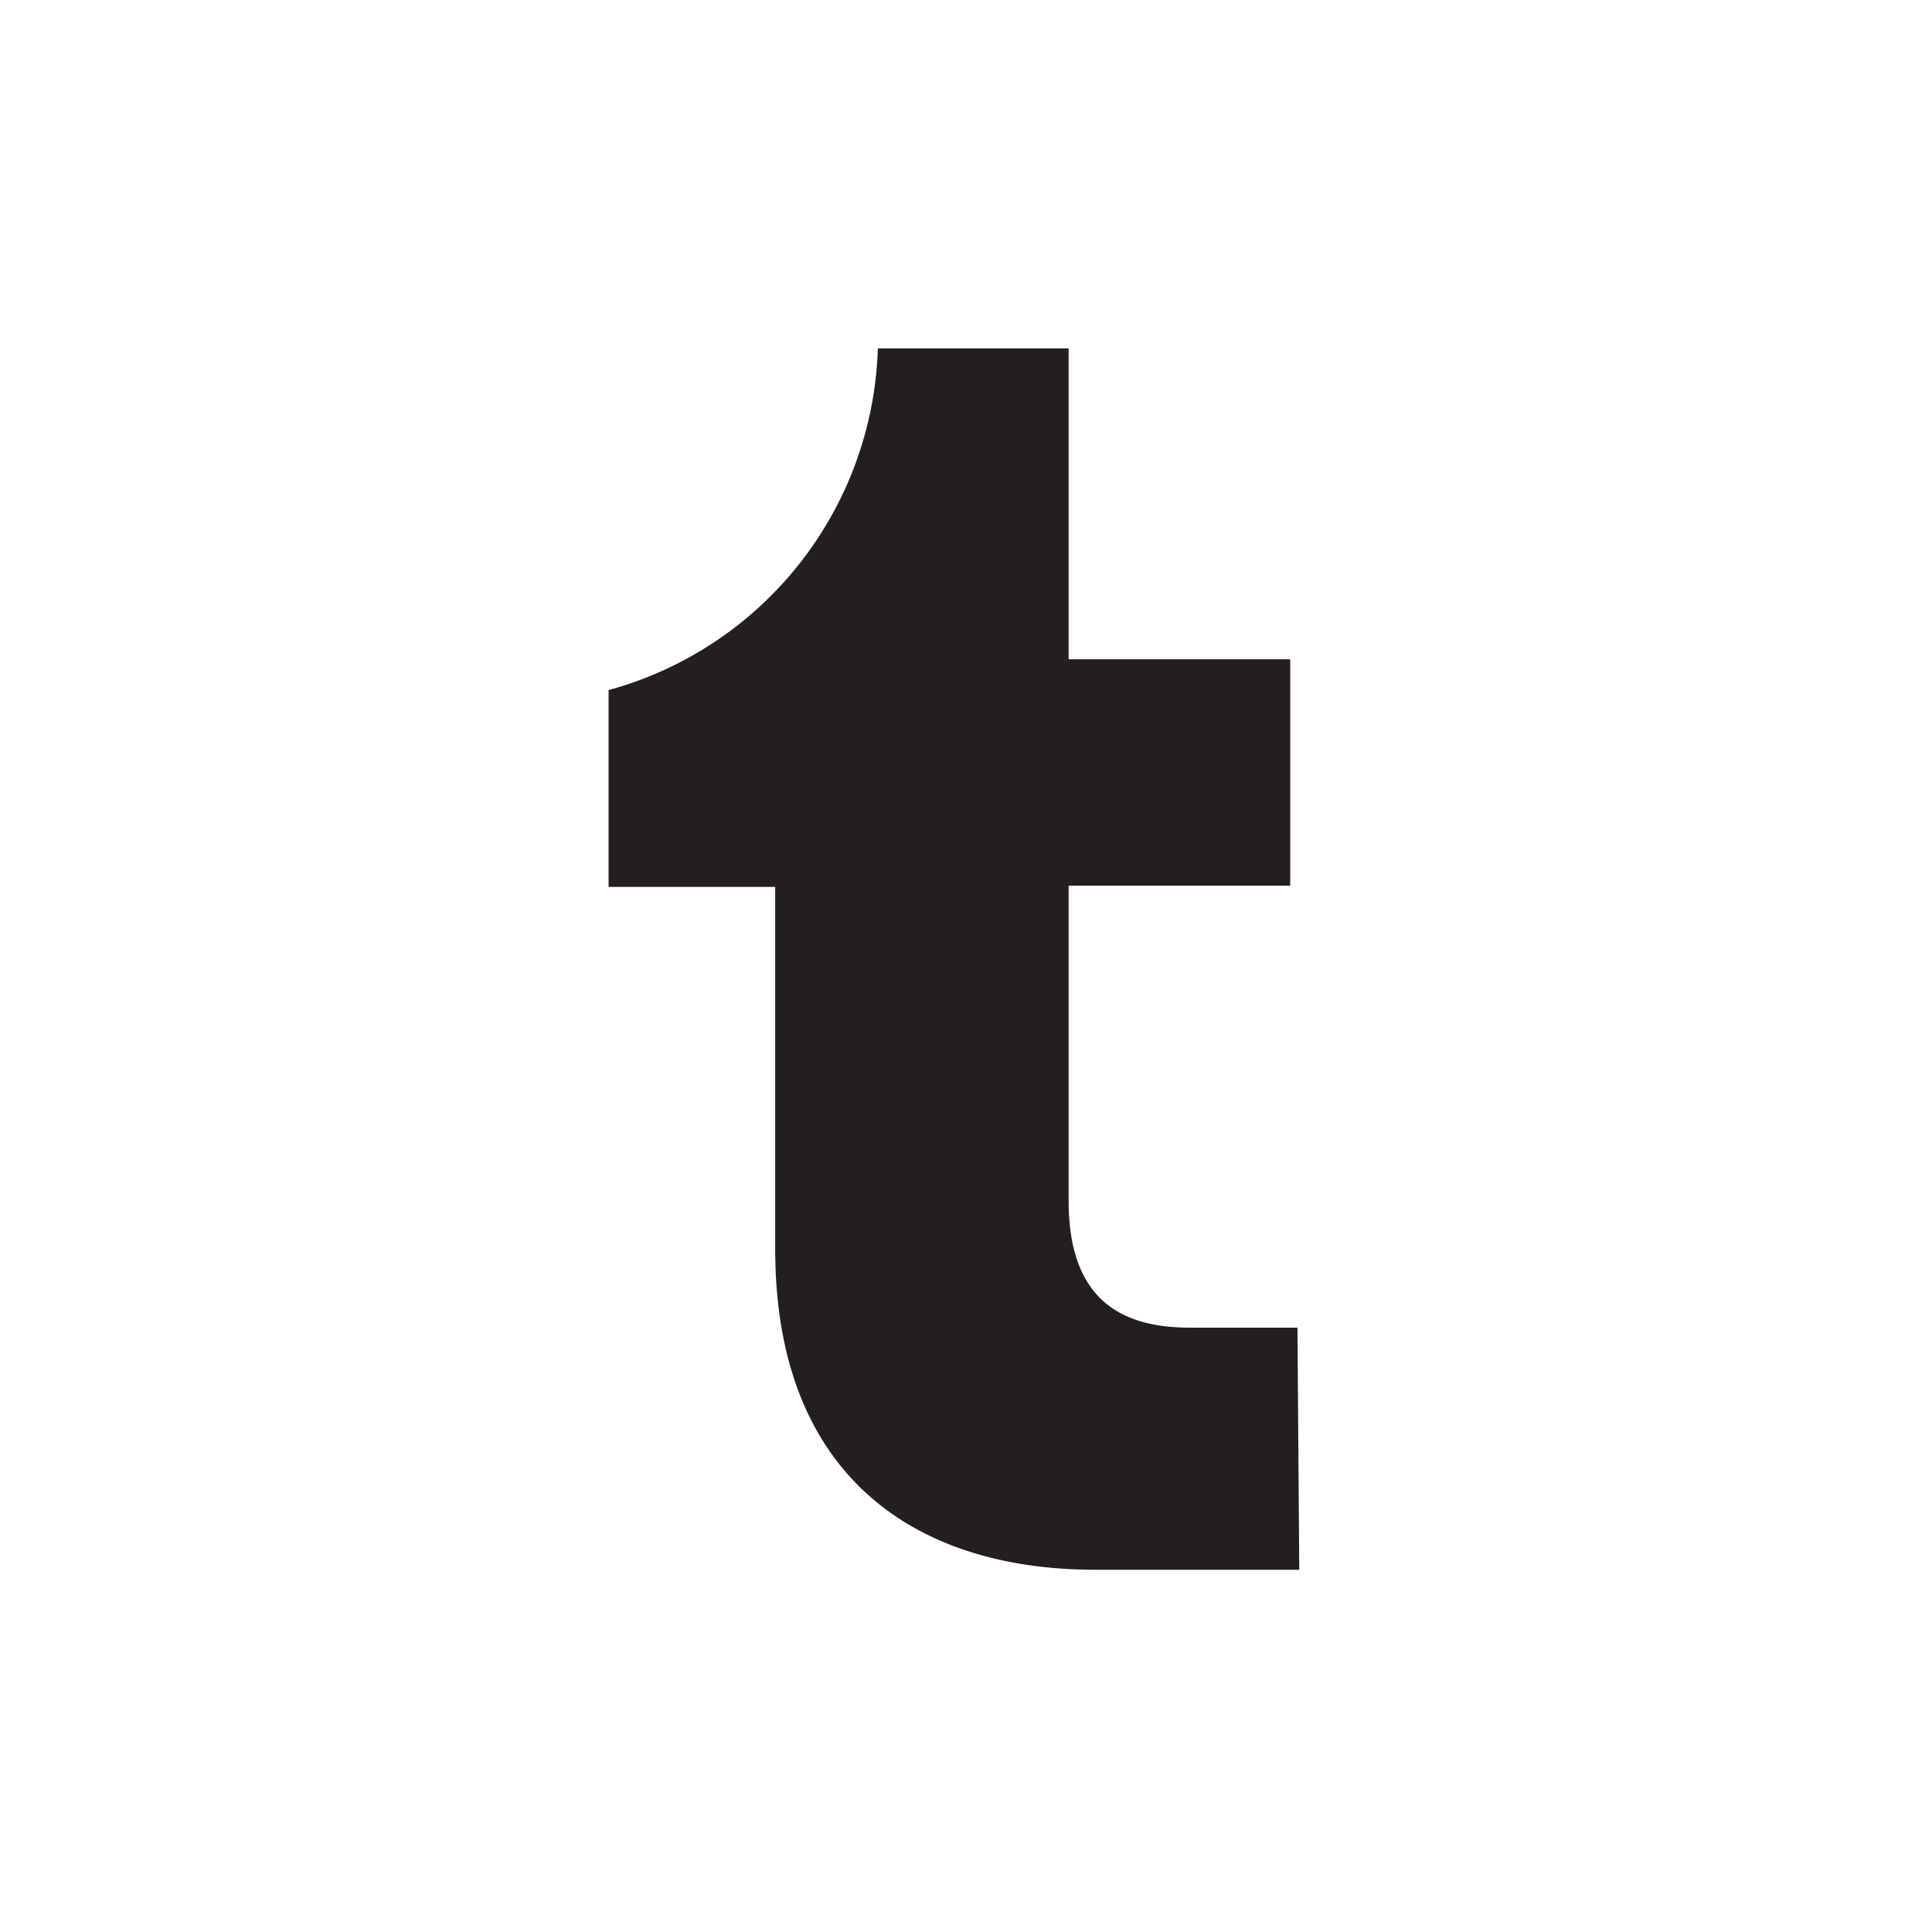 <svg id="icon" xmlns="http://www.w3.org/2000/svg" viewBox="0 0 32 32"><defs><style>.cls-1{fill:#231f20;}.cls-2{fill:none;}</style></defs><title>logo--tumblr</title><path class="cls-1" d="M21.52,26H18.14c-3,0-5.3-1.57-5.3-5.31v-6H10.08V11.43a6.06,6.06,0,0,0,4.46-5.66H17.7v5.15h3.67v3.75H17.7v5.22c0,1.57.8,2.1,2,2.1h1.79Z"/><rect id="_Transparent_Rectangle_" data-name="&lt;Transparent Rectangle&gt;" class="cls-2" width="32" height="32"/></svg>